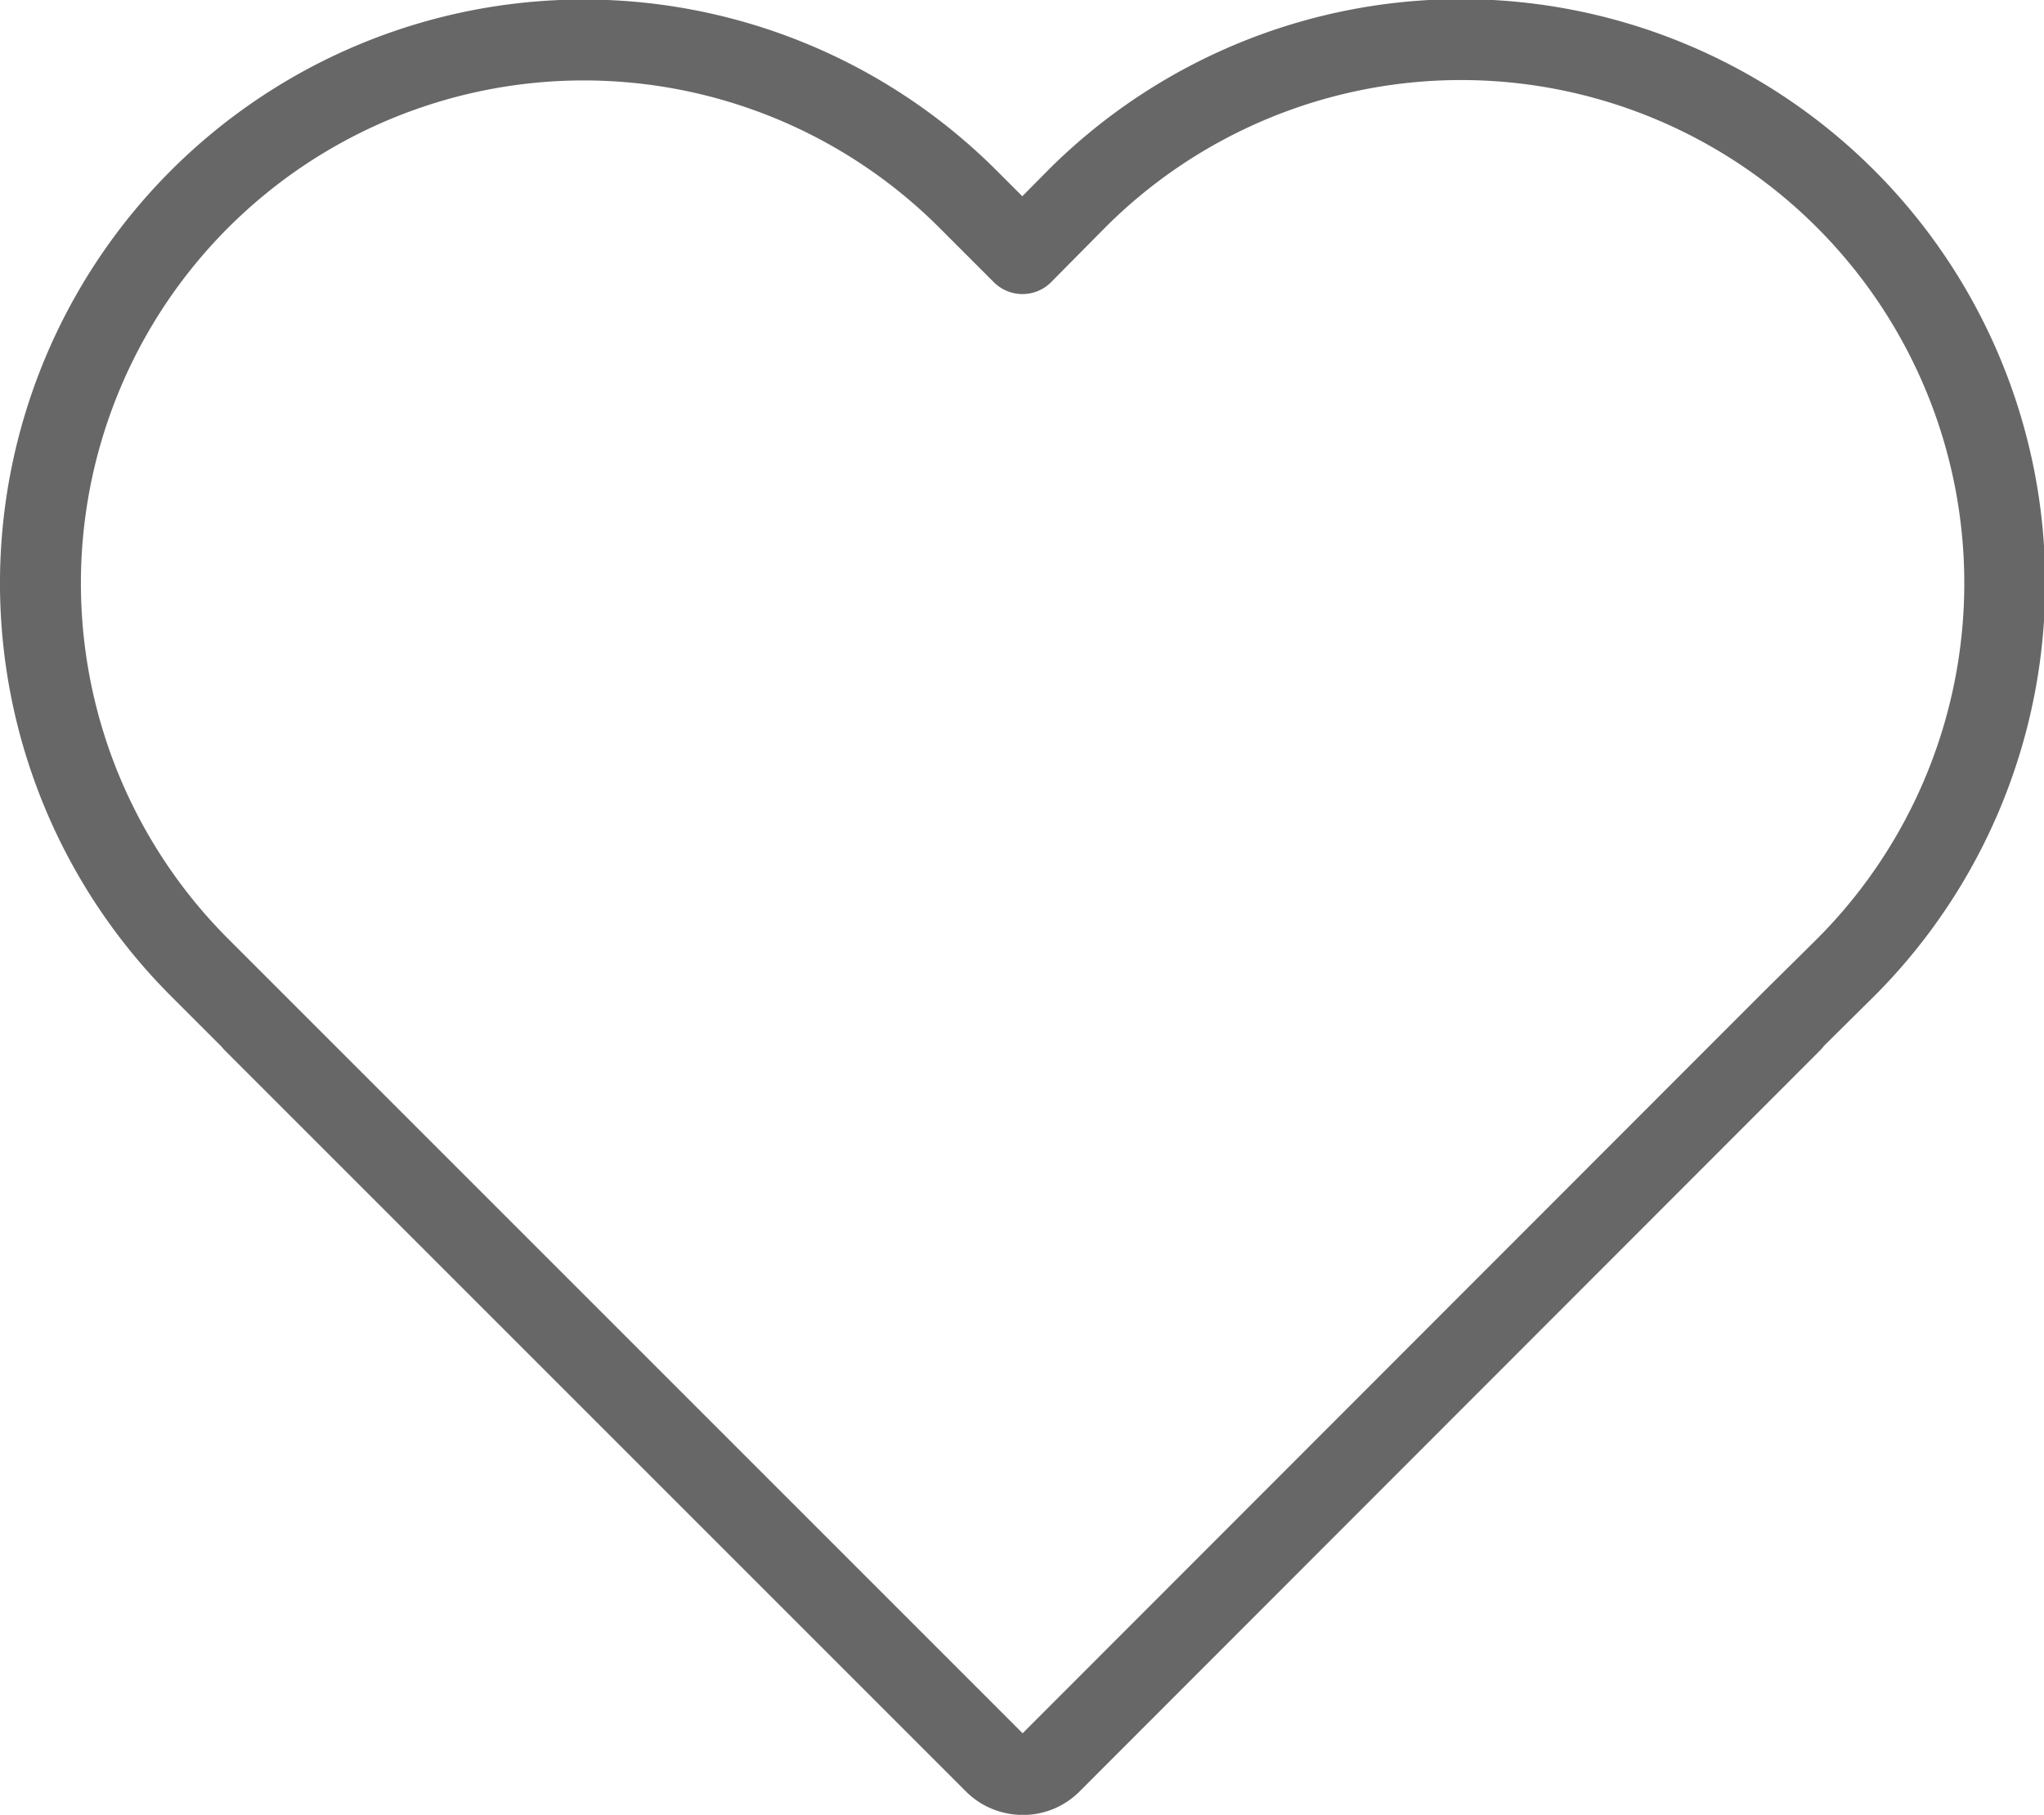<svg xmlns="http://www.w3.org/2000/svg" width="17.682" height="15.7" viewBox="0 0 17.682 15.7">
    <defs>
        <style>
            .cls-1{fill:none;stroke:#676767;stroke-linecap:round;stroke-linejoin:round;stroke-miterlimit:10;stroke-width:.7px}
        </style>
    </defs>
    <g id="non_selected" data-name="non selected" transform="translate(24.329 -15.419)">
        <g id="Group_6645" data-name="Group 6645">
            <path id="Path_4904" d="M10.864 19.259l6.41 6.41a.341.341 0 0 0 .483 0l6.405-6.41.474-.469a4.7 4.7 0 1 0-6.651-6.651l-.469.474-.474-.474a4.7 4.7 0 0 0-6.642 6.652l.469.469 6.41 6.41a.341.341 0 0 0 .483 0l6.405-6.41" class="cls-1" data-name="Path 4904" transform="translate(-33 5)"/>
        </g>
    </g>
</svg>
